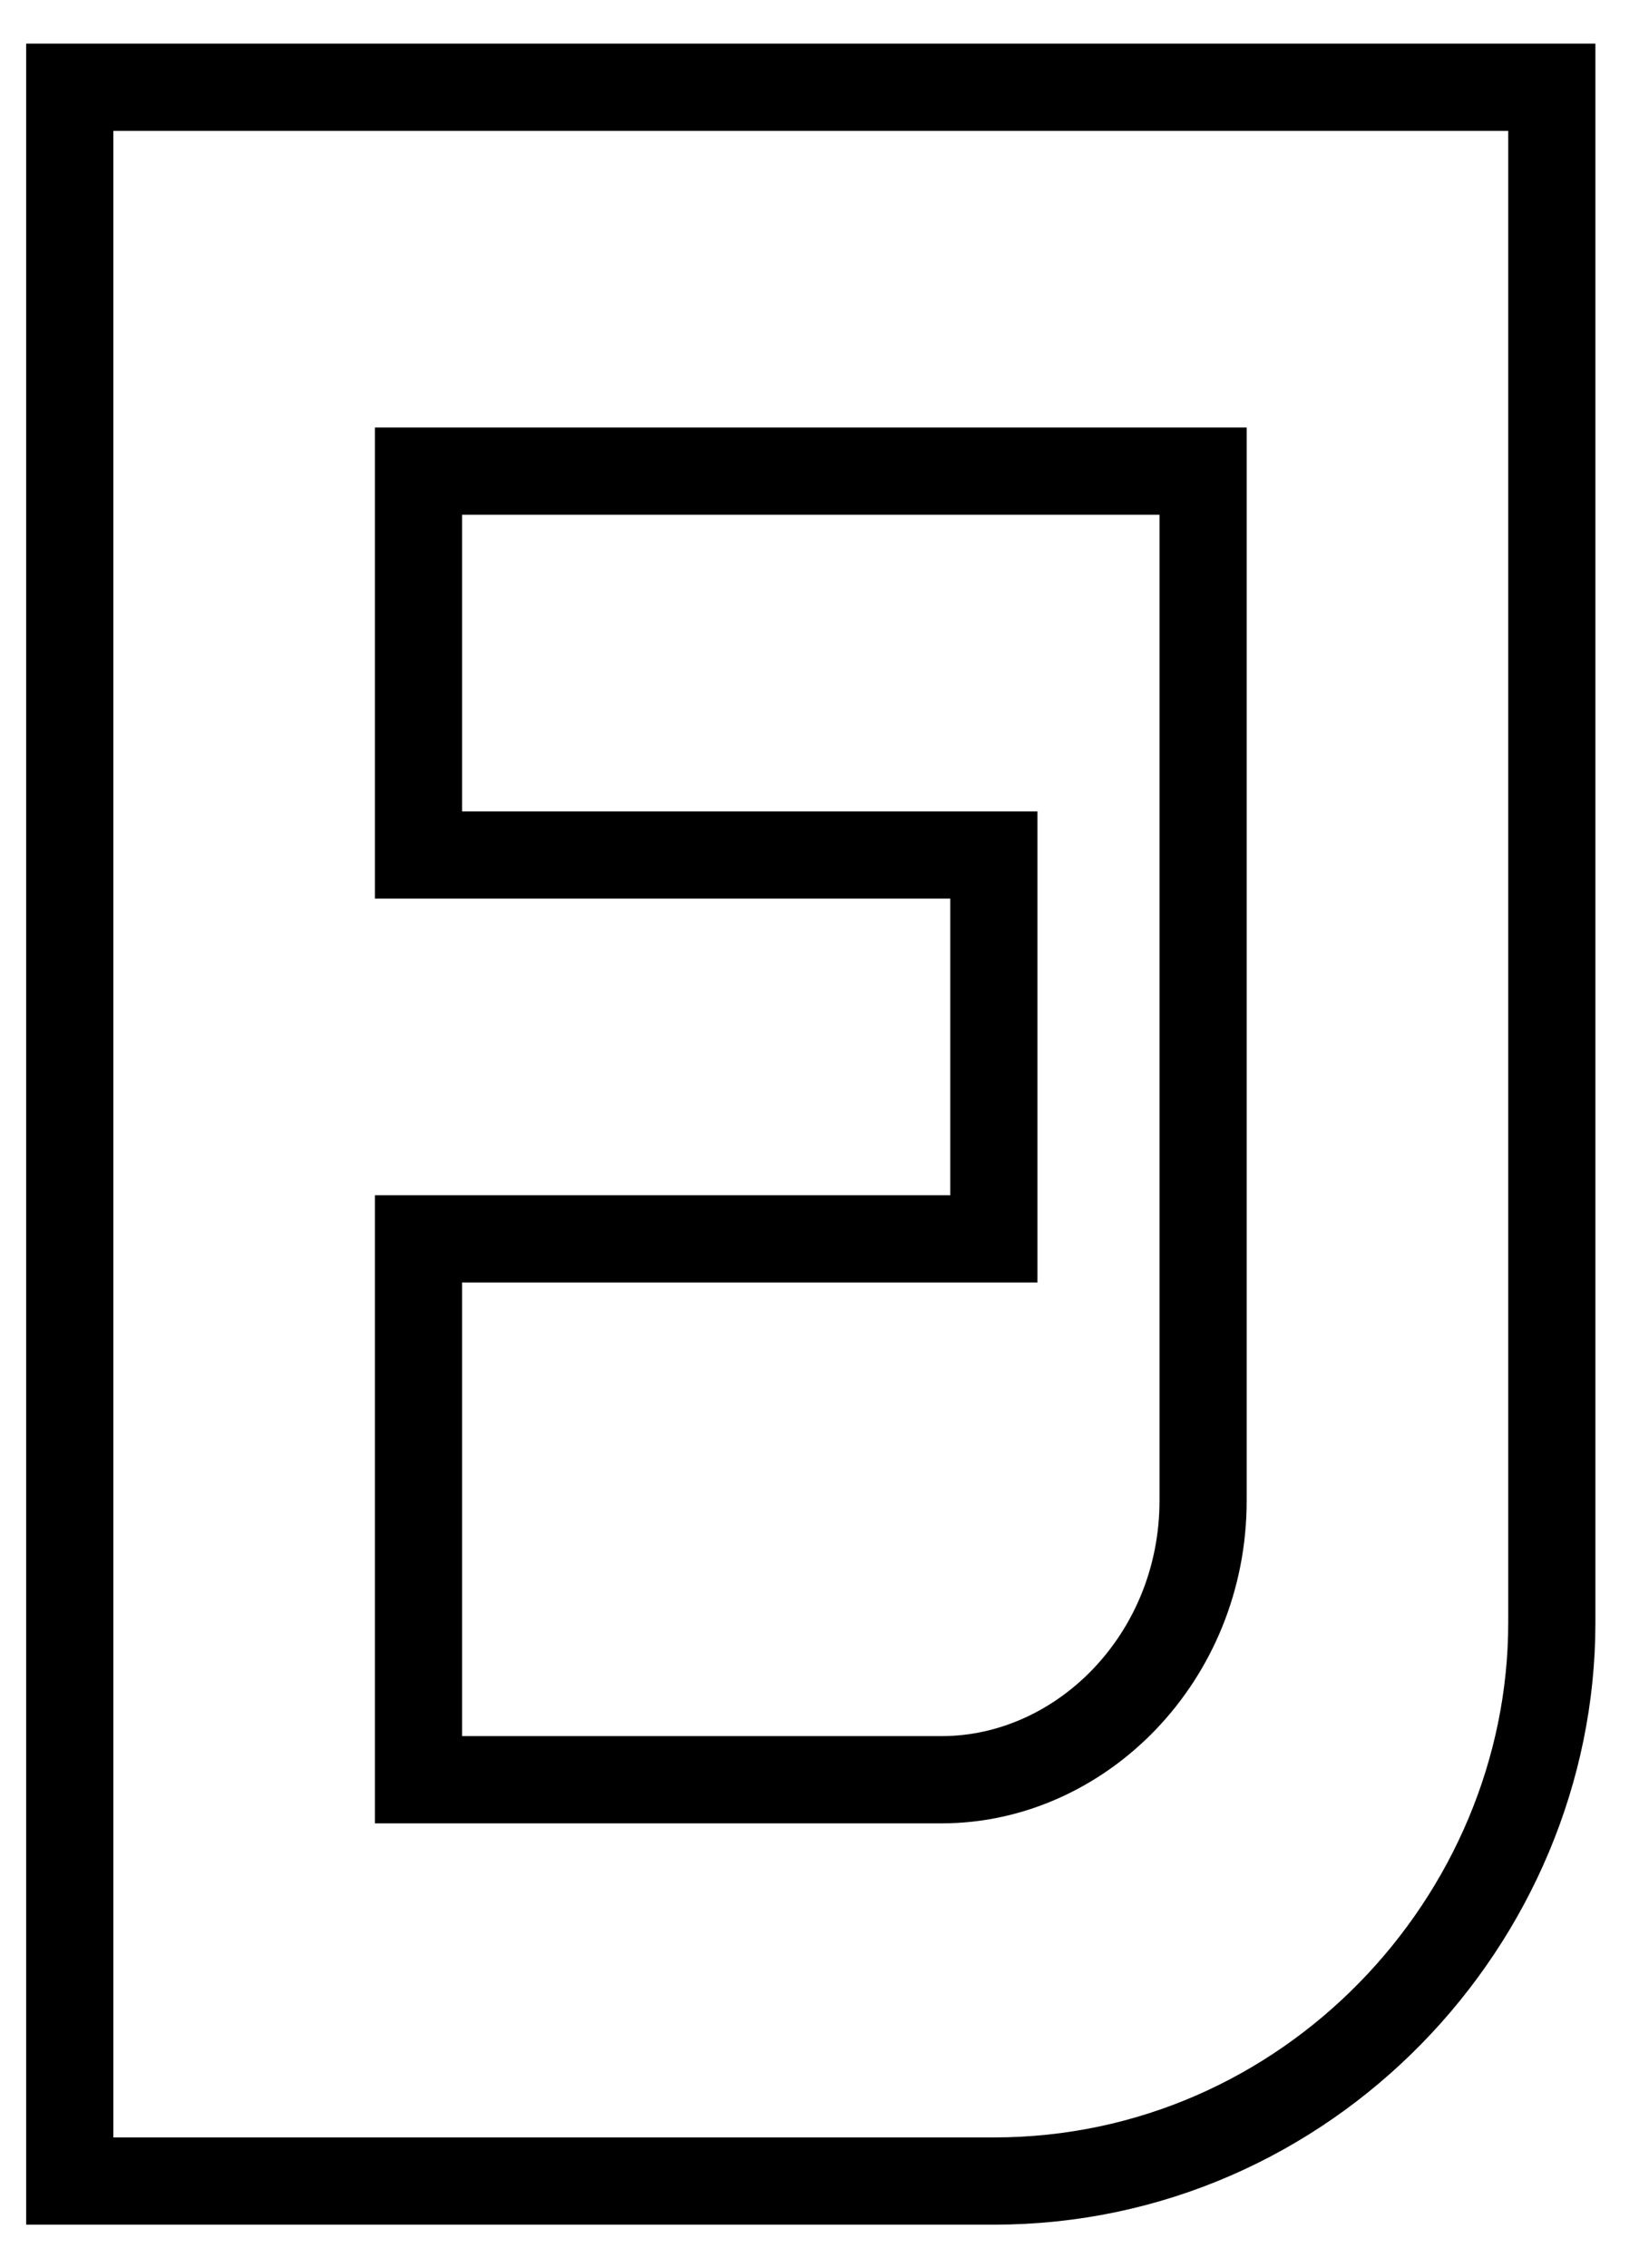 <?xml version="1.0" encoding="utf-8"?>
<!-- Generator: Adobe Illustrator 22.1.0, SVG Export Plug-In . SVG Version: 6.00 Build 0)  -->
<svg version="1.1" id="Capa_1" xmlns="http://www.w3.org/2000/svg" xmlns:xlink="http://www.w3.org/1999/xlink" x="0px" y="0px"
	 viewBox="0 0 9.4 13" style="enable-background:new 0 0 9.4 13;" xml:space="preserve">
<style type="text/css">
	.st0{fill:none;stroke:#000000;stroke-width:0.5;stroke-miterlimit:10;}
</style>
<path class="st0" d="M8.3,0.5 M0.4,0.5 M5.7,12.5H0.4v-12h8.5v8.8C8.9,11,7.5,12.5,5.7,12.5z M6.9,8.6V2.7H2.4v2.2h3.3v2.2H2.4v3.1
	h3C6.2,10.2,6.9,9.5,6.9,8.6z"/>
</svg>
